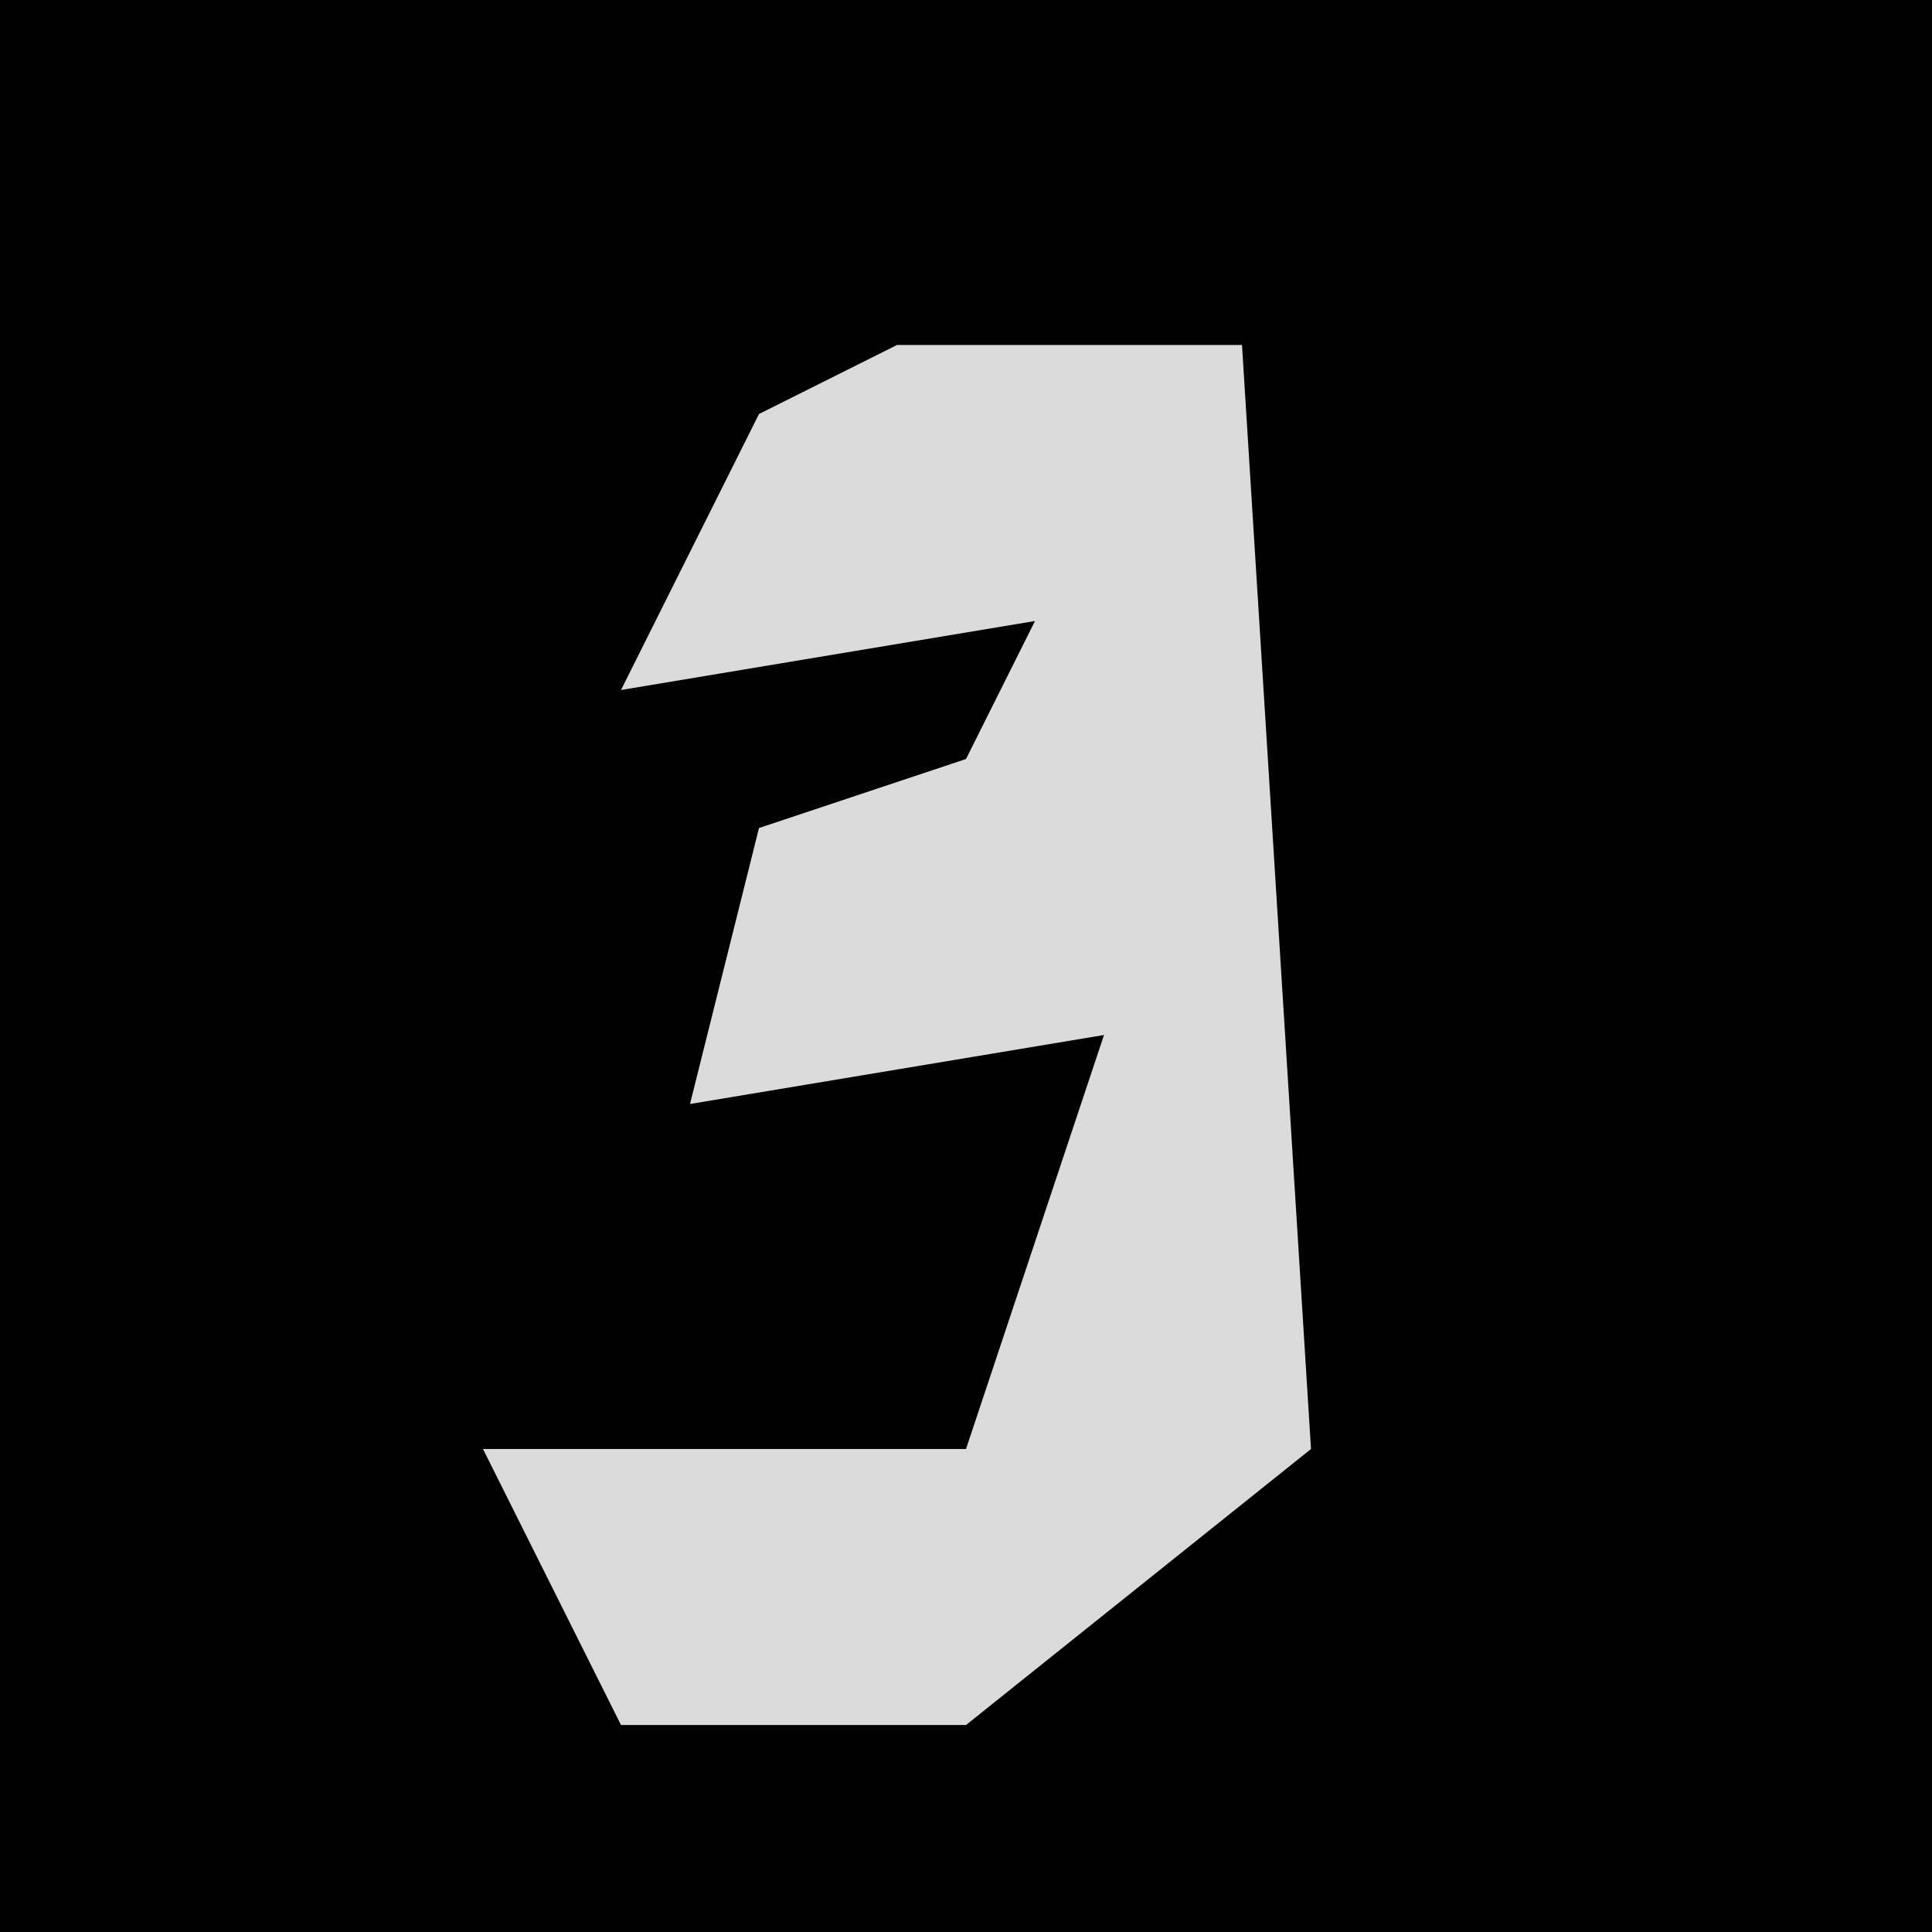 <?xml version="1.0" encoding="UTF-8"?>
<svg version="1.1" xmlns="http://www.w3.org/2000/svg" width="28" height="28">
<path d="M0,0 L28,0 L28,28 L0,28 Z " fill="#020202" transform="translate(0,0)"/>
<path d="M0,0 L5,0 L6,16 L1,20 L-4,20 L-6,16 L1,16 L3,10 L-3,11 L-2,7 L1,6 L2,4 L-4,5 L-2,1 Z " fill="#DBDBDB" transform="translate(13,5)"/>
</svg>
